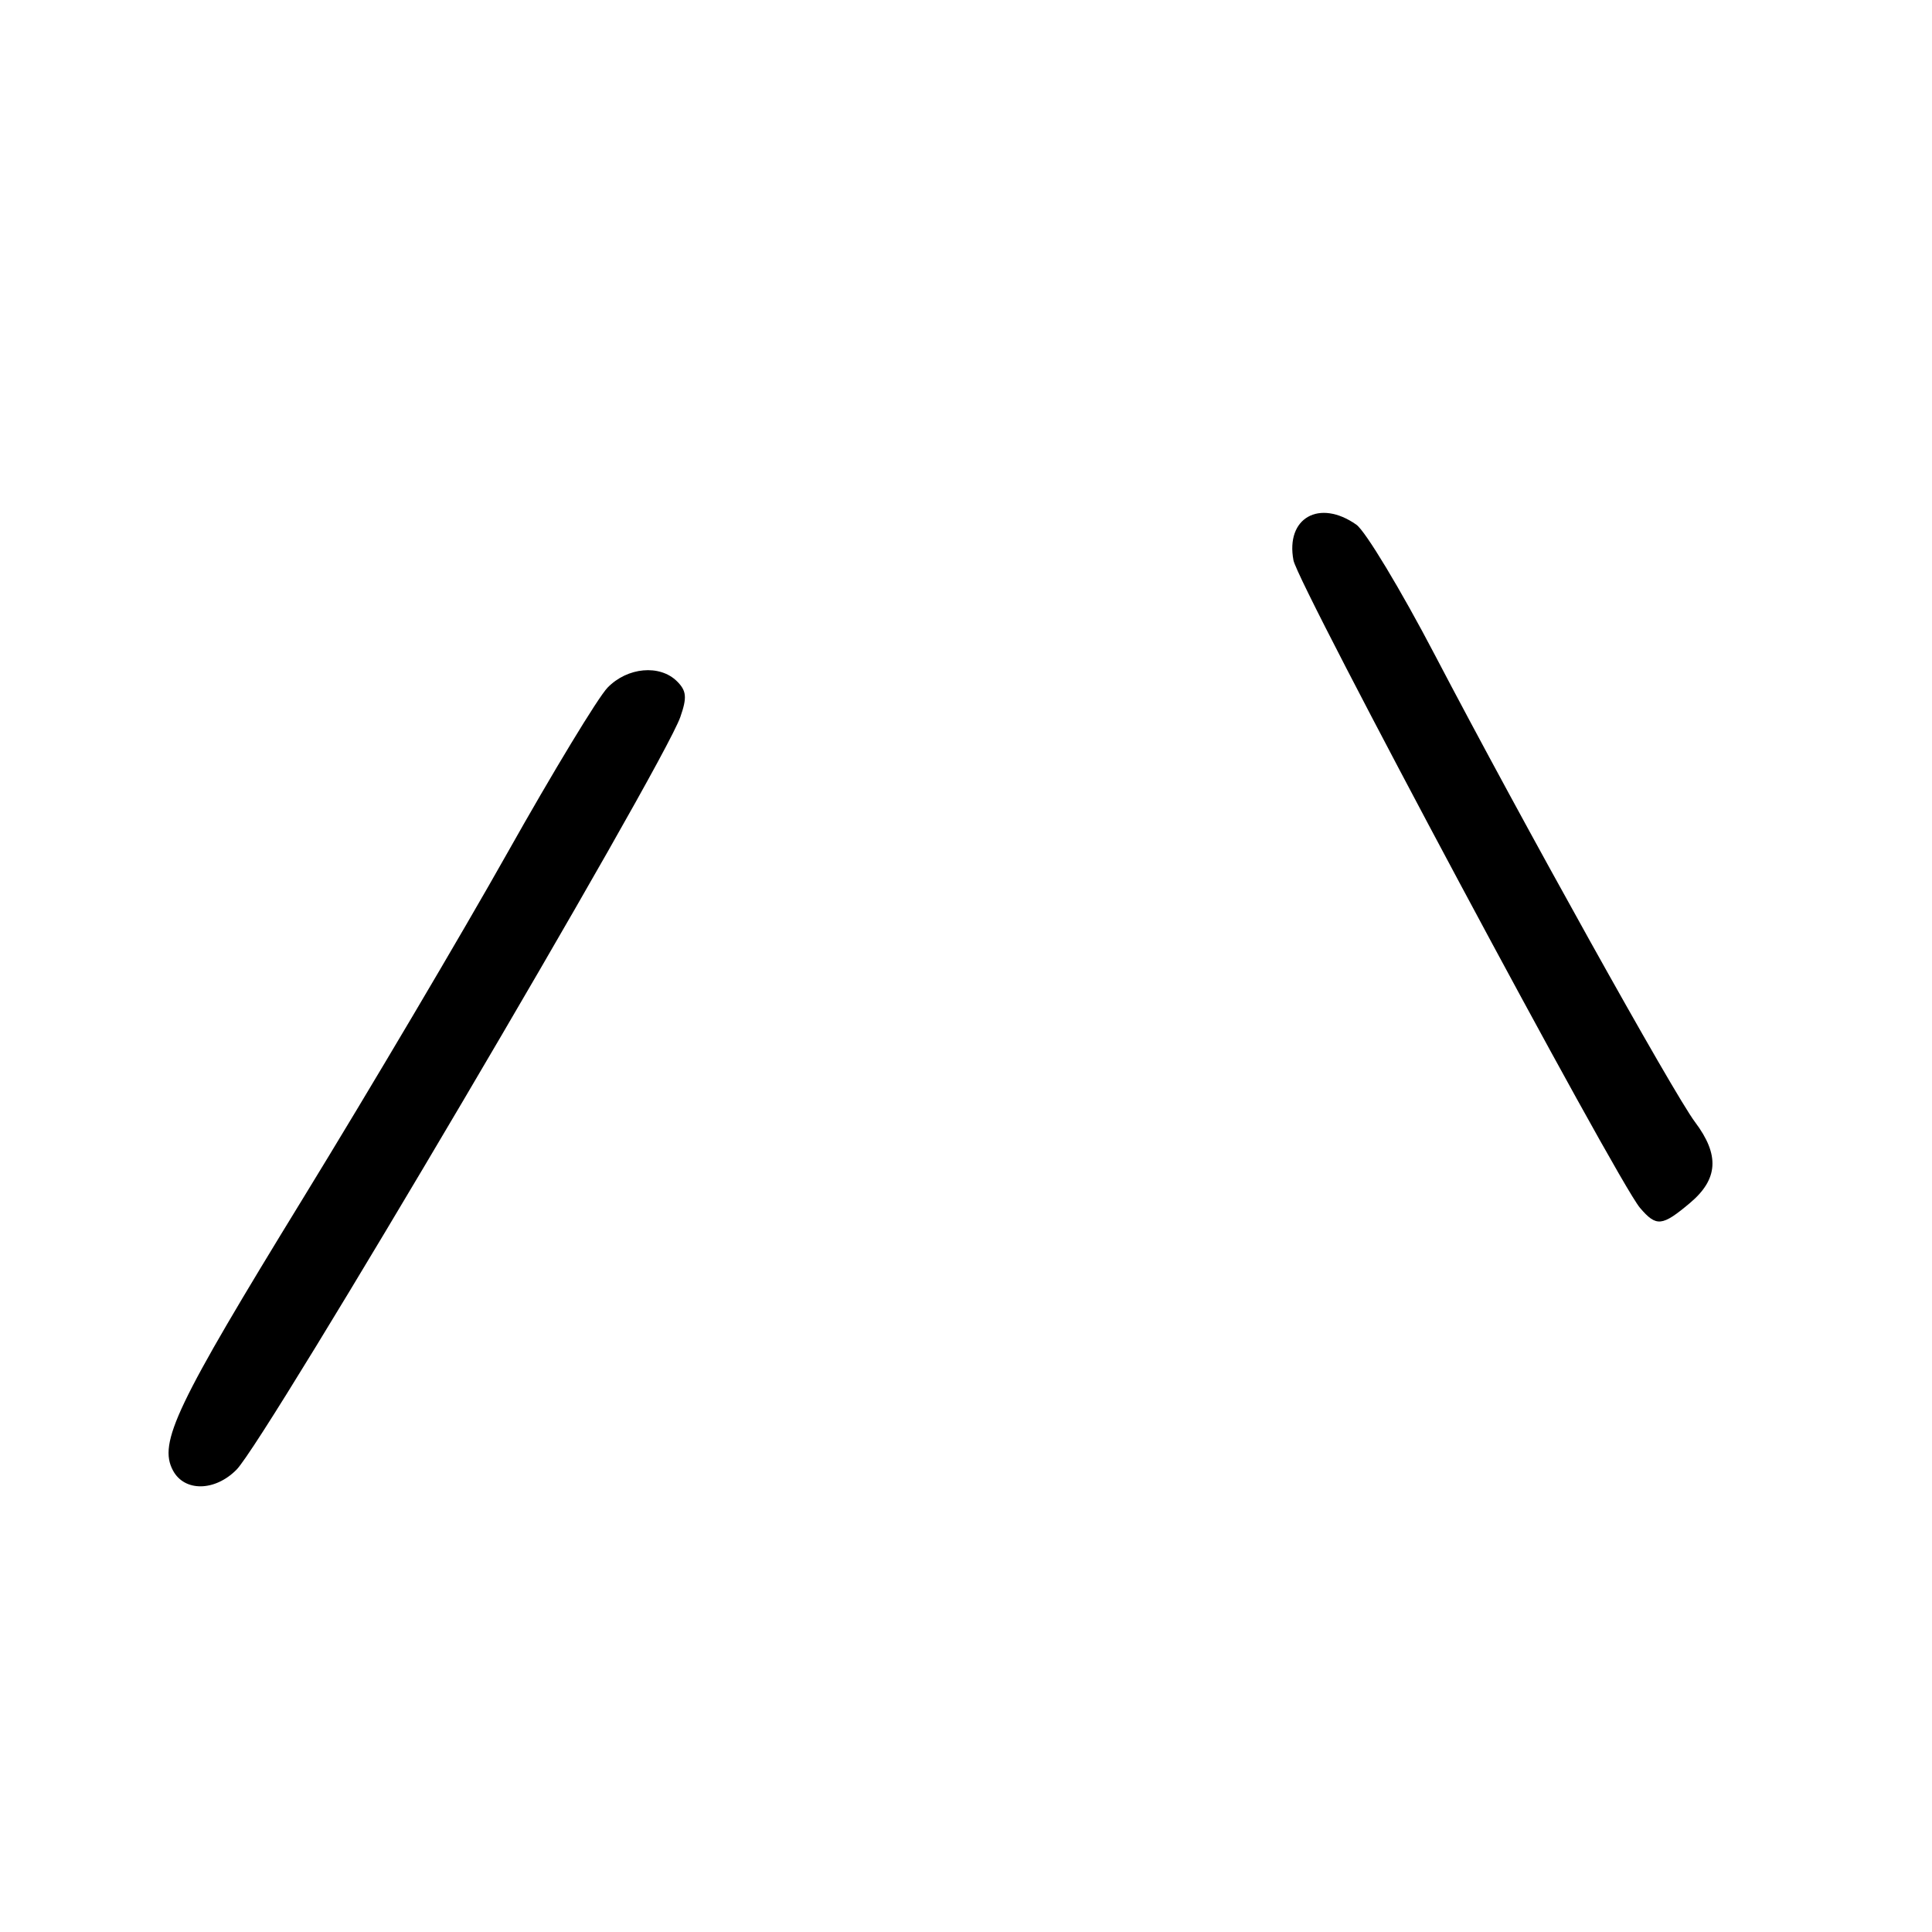 <?xml version="1.0" encoding="UTF-8" standalone="no"?>
<!DOCTYPE svg PUBLIC "-//W3C//DTD SVG 1.1//EN" "http://www.w3.org/Graphics/SVG/1.1/DTD/svg11.dtd" >
<svg xmlns="http://www.w3.org/2000/svg" xmlns:xlink="http://www.w3.org/1999/xlink" version="1.1" viewBox="0 0 256 256">
 <g >
 <path fill="currentColor"
d=" M 31.33 194.75 C 35.25 190.83 87.84 101.64 90.15 95.00 C 91.05 92.42 90.97 91.54 89.72 90.29 C 87.44 88.01 83.13 88.40 80.50 91.12 C 79.24 92.43 73.27 102.28 67.24 113.00 C 61.21 123.72 49.03 144.31 40.18 158.74 C 23.30 186.26 20.95 191.17 22.92 194.85 C 24.44 197.68 28.46 197.64 31.33 194.75 Z  M 223.92 159.41 C 227.68 156.25 227.88 153.04 224.60 148.68 C 221.74 144.88 201.64 108.79 190.12 86.77 C 185.59 78.11 180.91 70.35 179.72 69.52 C 174.82 66.08 170.33 68.62 171.39 74.24 C 172.01 77.55 214.24 156.46 217.31 160.05 C 219.48 162.59 220.23 162.51 223.92 159.41 Z "/>
</g>
</svg>